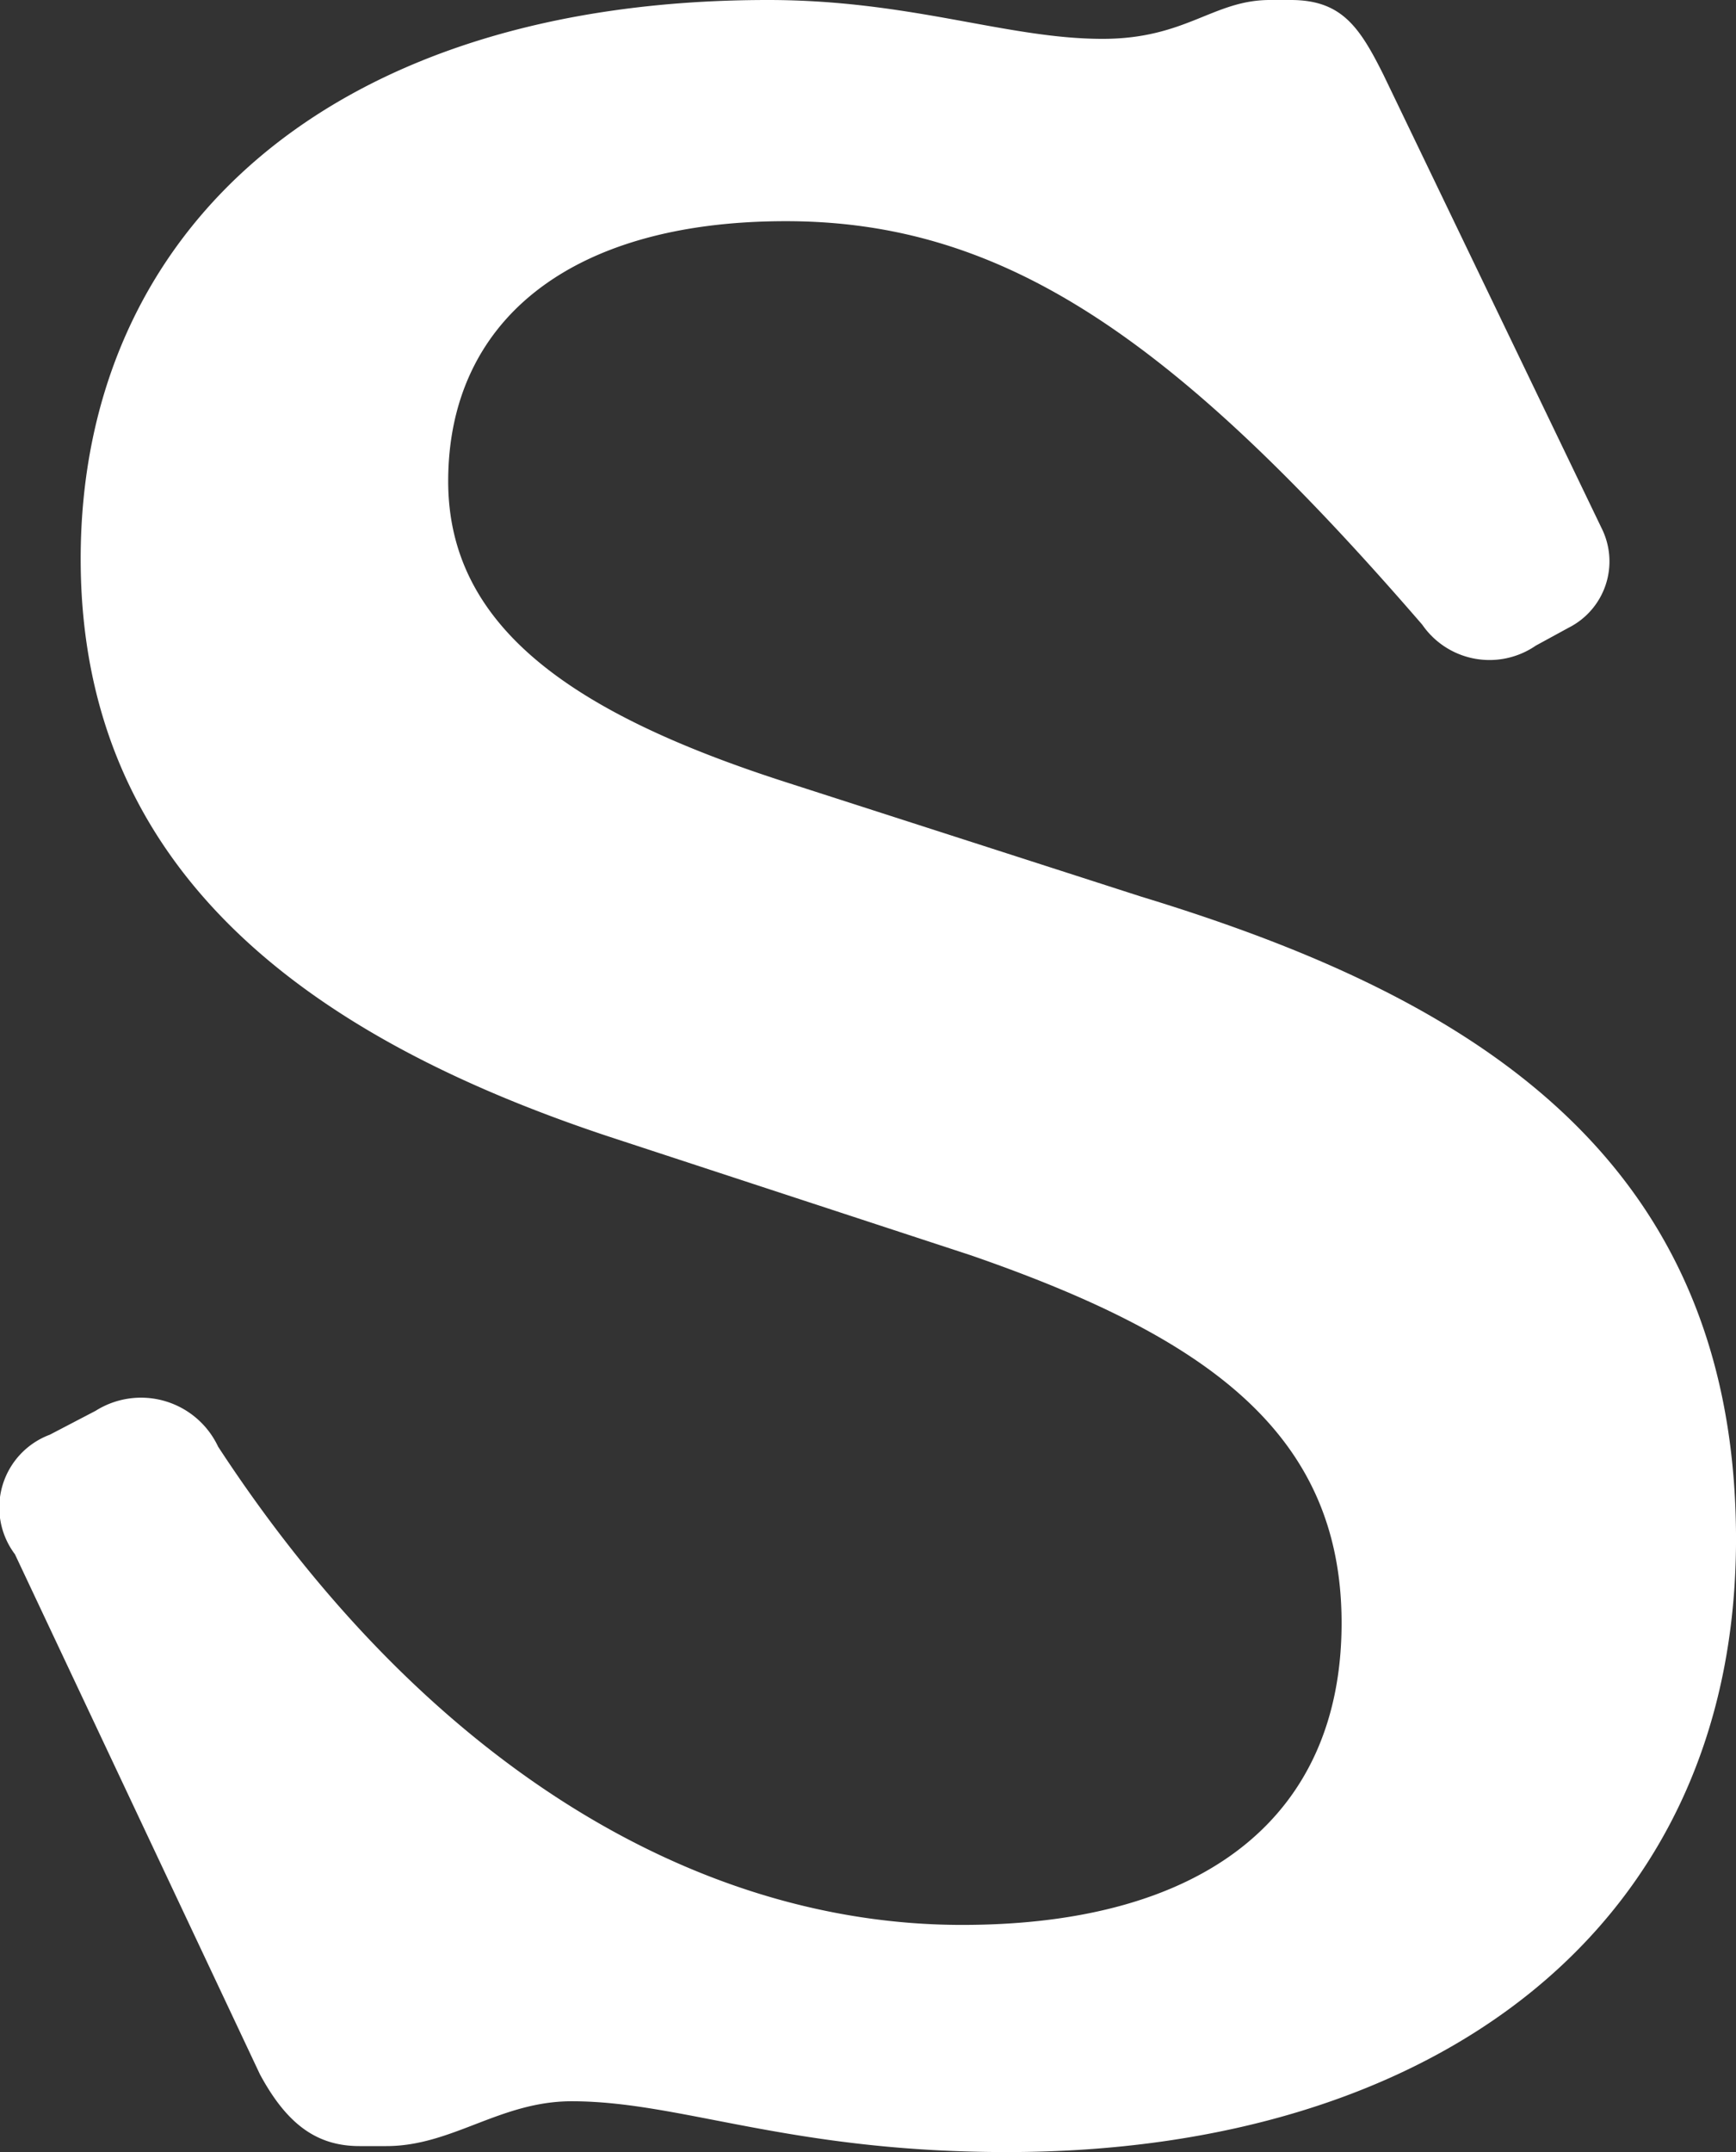 <svg xmlns="http://www.w3.org/2000/svg" width="34.86" height="43.2" viewBox="0 0 34.86 43.2"><rect x="0" y="0" width="34.86" height="43.2" fill="#333333" stroke="none"/><defs><style>.cls-1{fill:#fff;}</style></defs><g id="Layer_2" data-name="Layer 2"><g id="Layer_2-2" data-name="Layer 2"><path class="cls-1" d="M20.22,43.2c8.58,0,14.7-4.5,14.64-12.42C34.8,23,29.22,19.92,22.92,18l-7.08-2.28C11.52,14.34,9,12.6,9,9.66c0-3.18,2.4-5.22,6.78-5.22s7.8,2.34,12.78,8.1a1.64,1.64,0,0,0,2.28.42l.66-.36a1.49,1.49,0,0,0,.66-2L27.78,1.5C27.3.54,26.94,0,25.92,0H25.5c-1.14,0-1.68.78-3.36.78C20.22.78,18.3,0,15.42,0,6.66,0,1.62,4.62,1.62,11.22c0,6.3,4.62,9.6,10.56,11.58l7.32,2.4c4.68,1.62,7.44,3.54,7.44,7.38s-2.7,6.06-7.62,6.06c-5.46,0-10.86-3.36-14.94-9.6a1.71,1.71,0,0,0-2.46-.72L1,28.8A1.56,1.56,0,0,0,.3,31.2L5.22,41.64c.54,1,1.14,1.44,2,1.44h.54c1.32,0,2.28-.9,3.72-.9C13.68,42.18,15.84,43.2,20.22,43.2Z"/></g></g></svg>